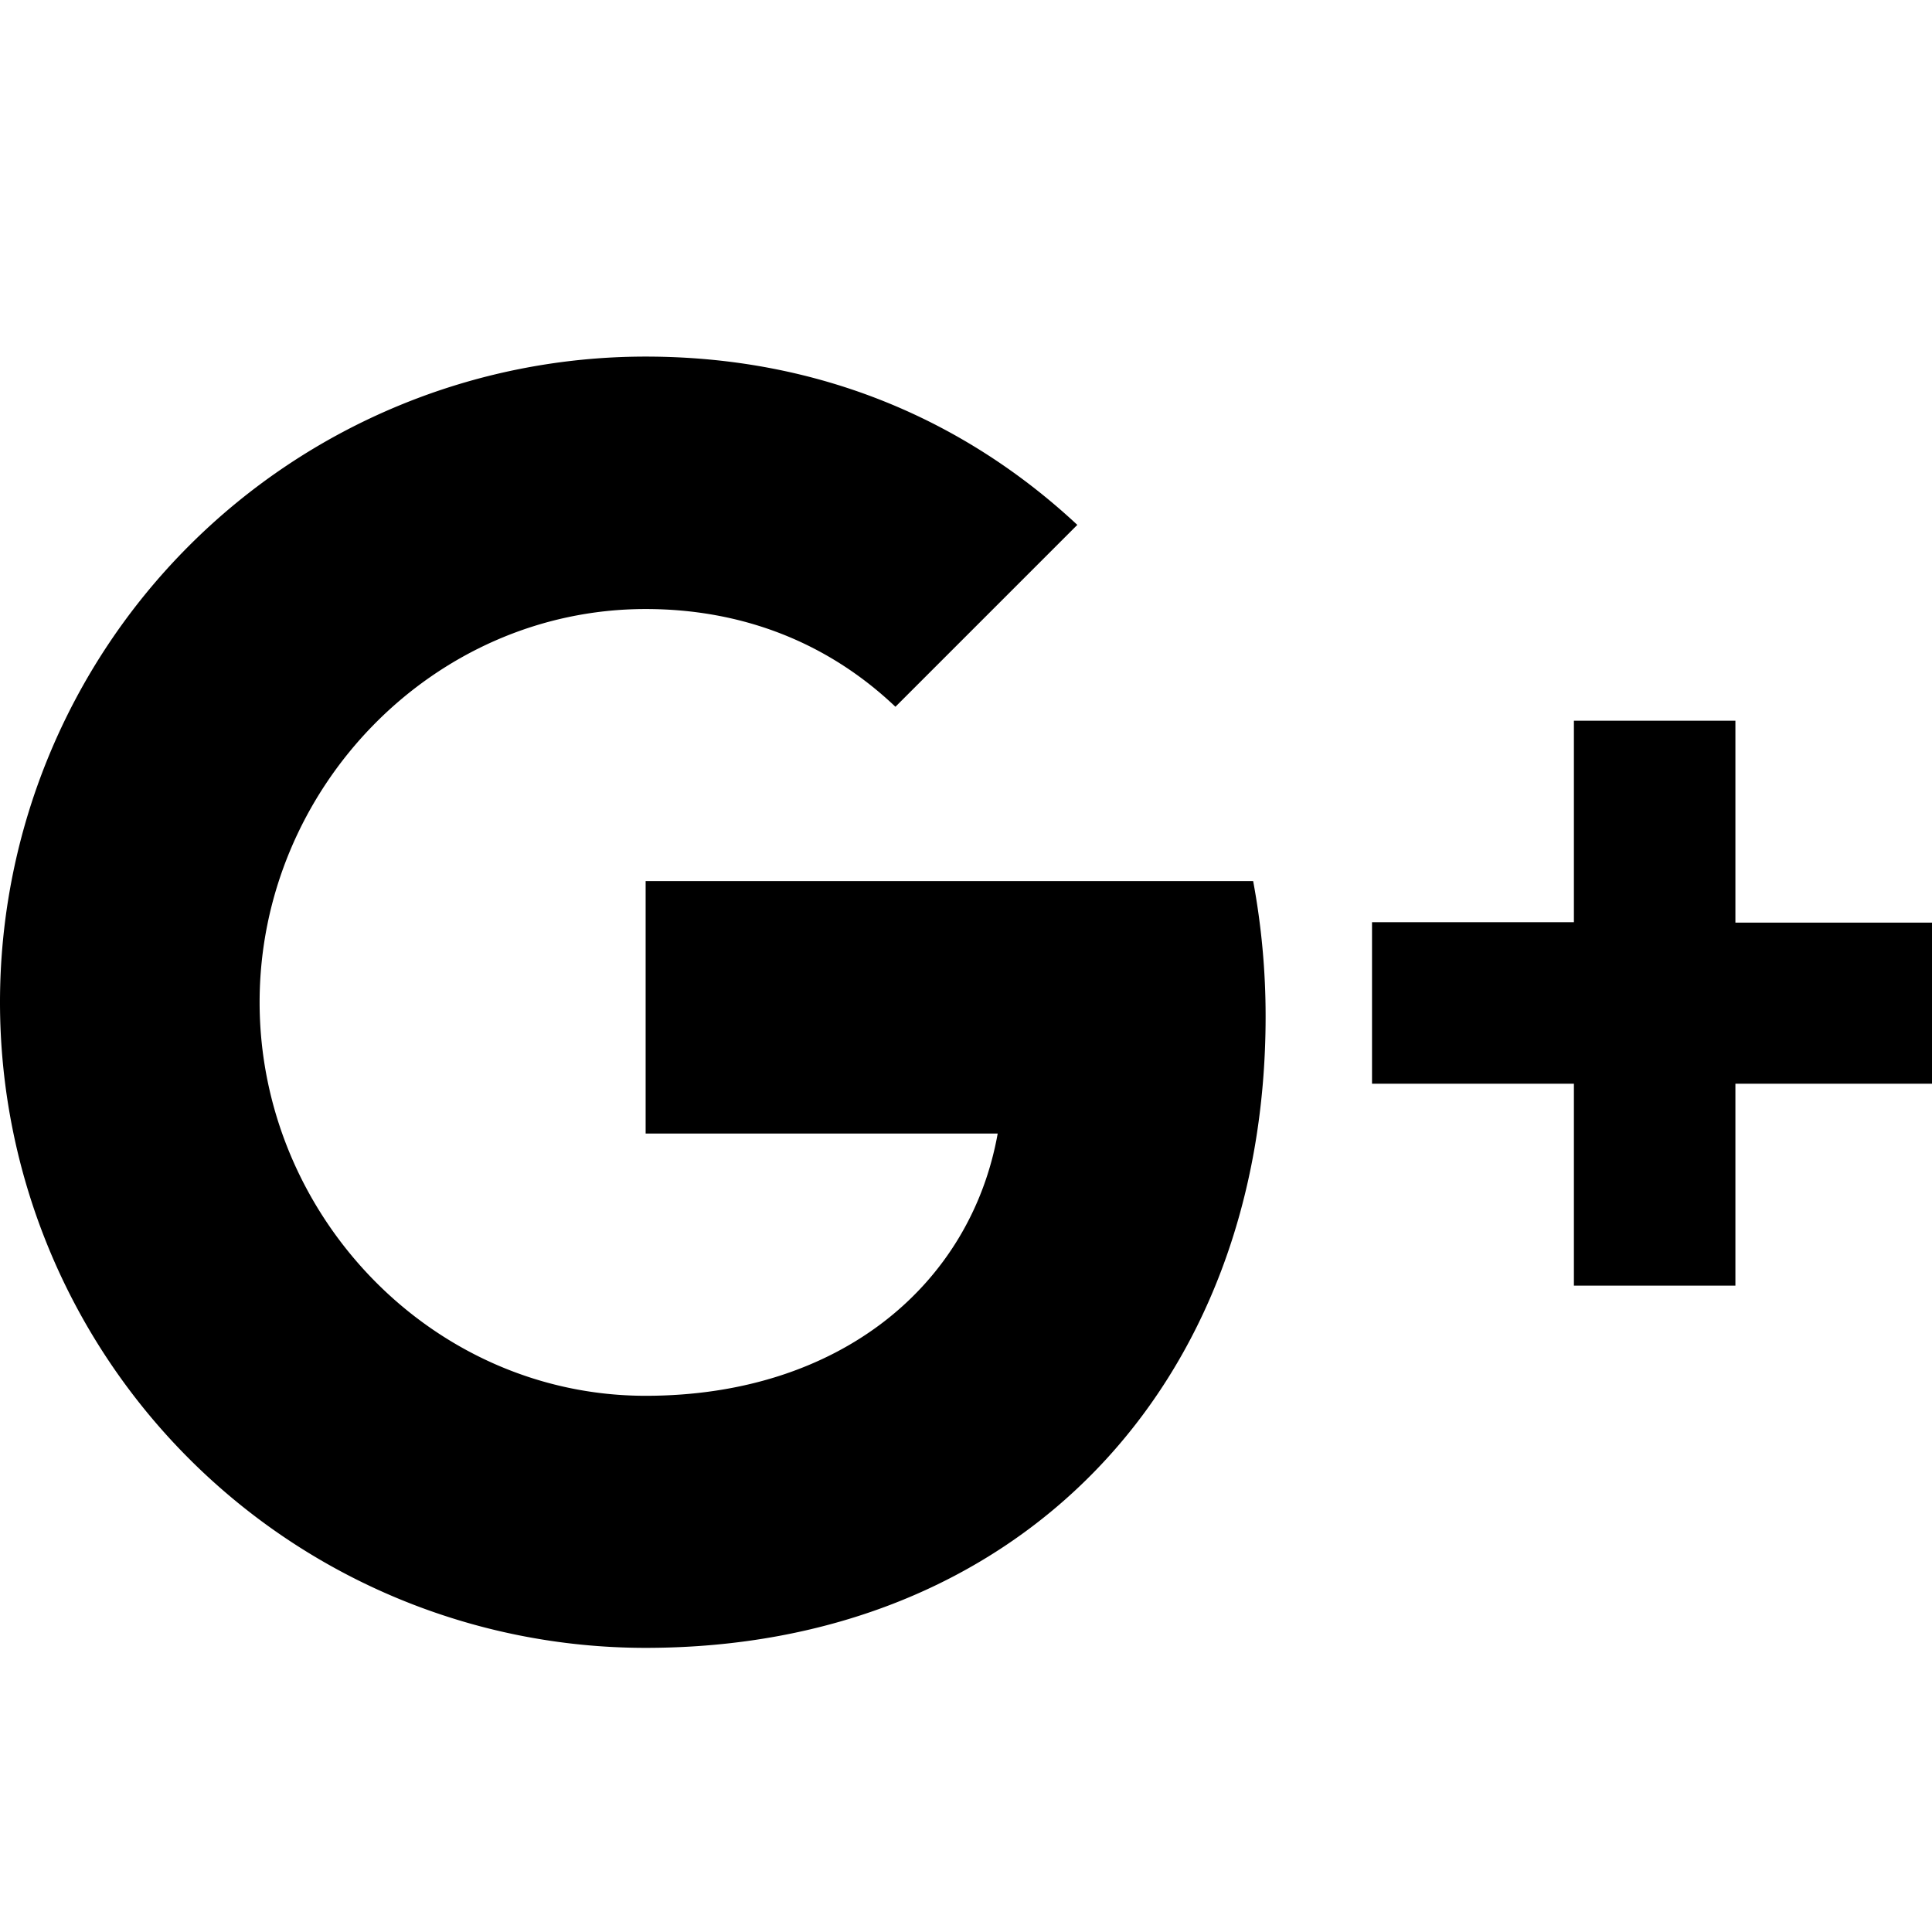<svg xmlns="http://www.w3.org/2000/svg" width="512" height="512" viewBox="0 0 512 512"><title>Master_Icons</title><path d="M513.3,244.4v42.8H459.9v53.5H417.1V287.2H363.6V244.4h53.5V191h42.8v53.5h53.5ZM171.1,233.7v66.7h93.3c-7.2,40.2-42,69.5-93.3,69.5-56.5,0-102.3-47.8-102.3-104.3s45.9-104.2,102.3-104.2c25.5,0,48.2,8.8,66.2,25.9h0l48.2-48.2c-29.6-27.6-68.2-44.6-114.4-44.6a171.1,171.1,0,0,0,0,342.2c98.8,0,164.3-69.5,164.3-167.3a195.2,195.2,0,0,0-3.3-35.9h-161Z"/></svg>